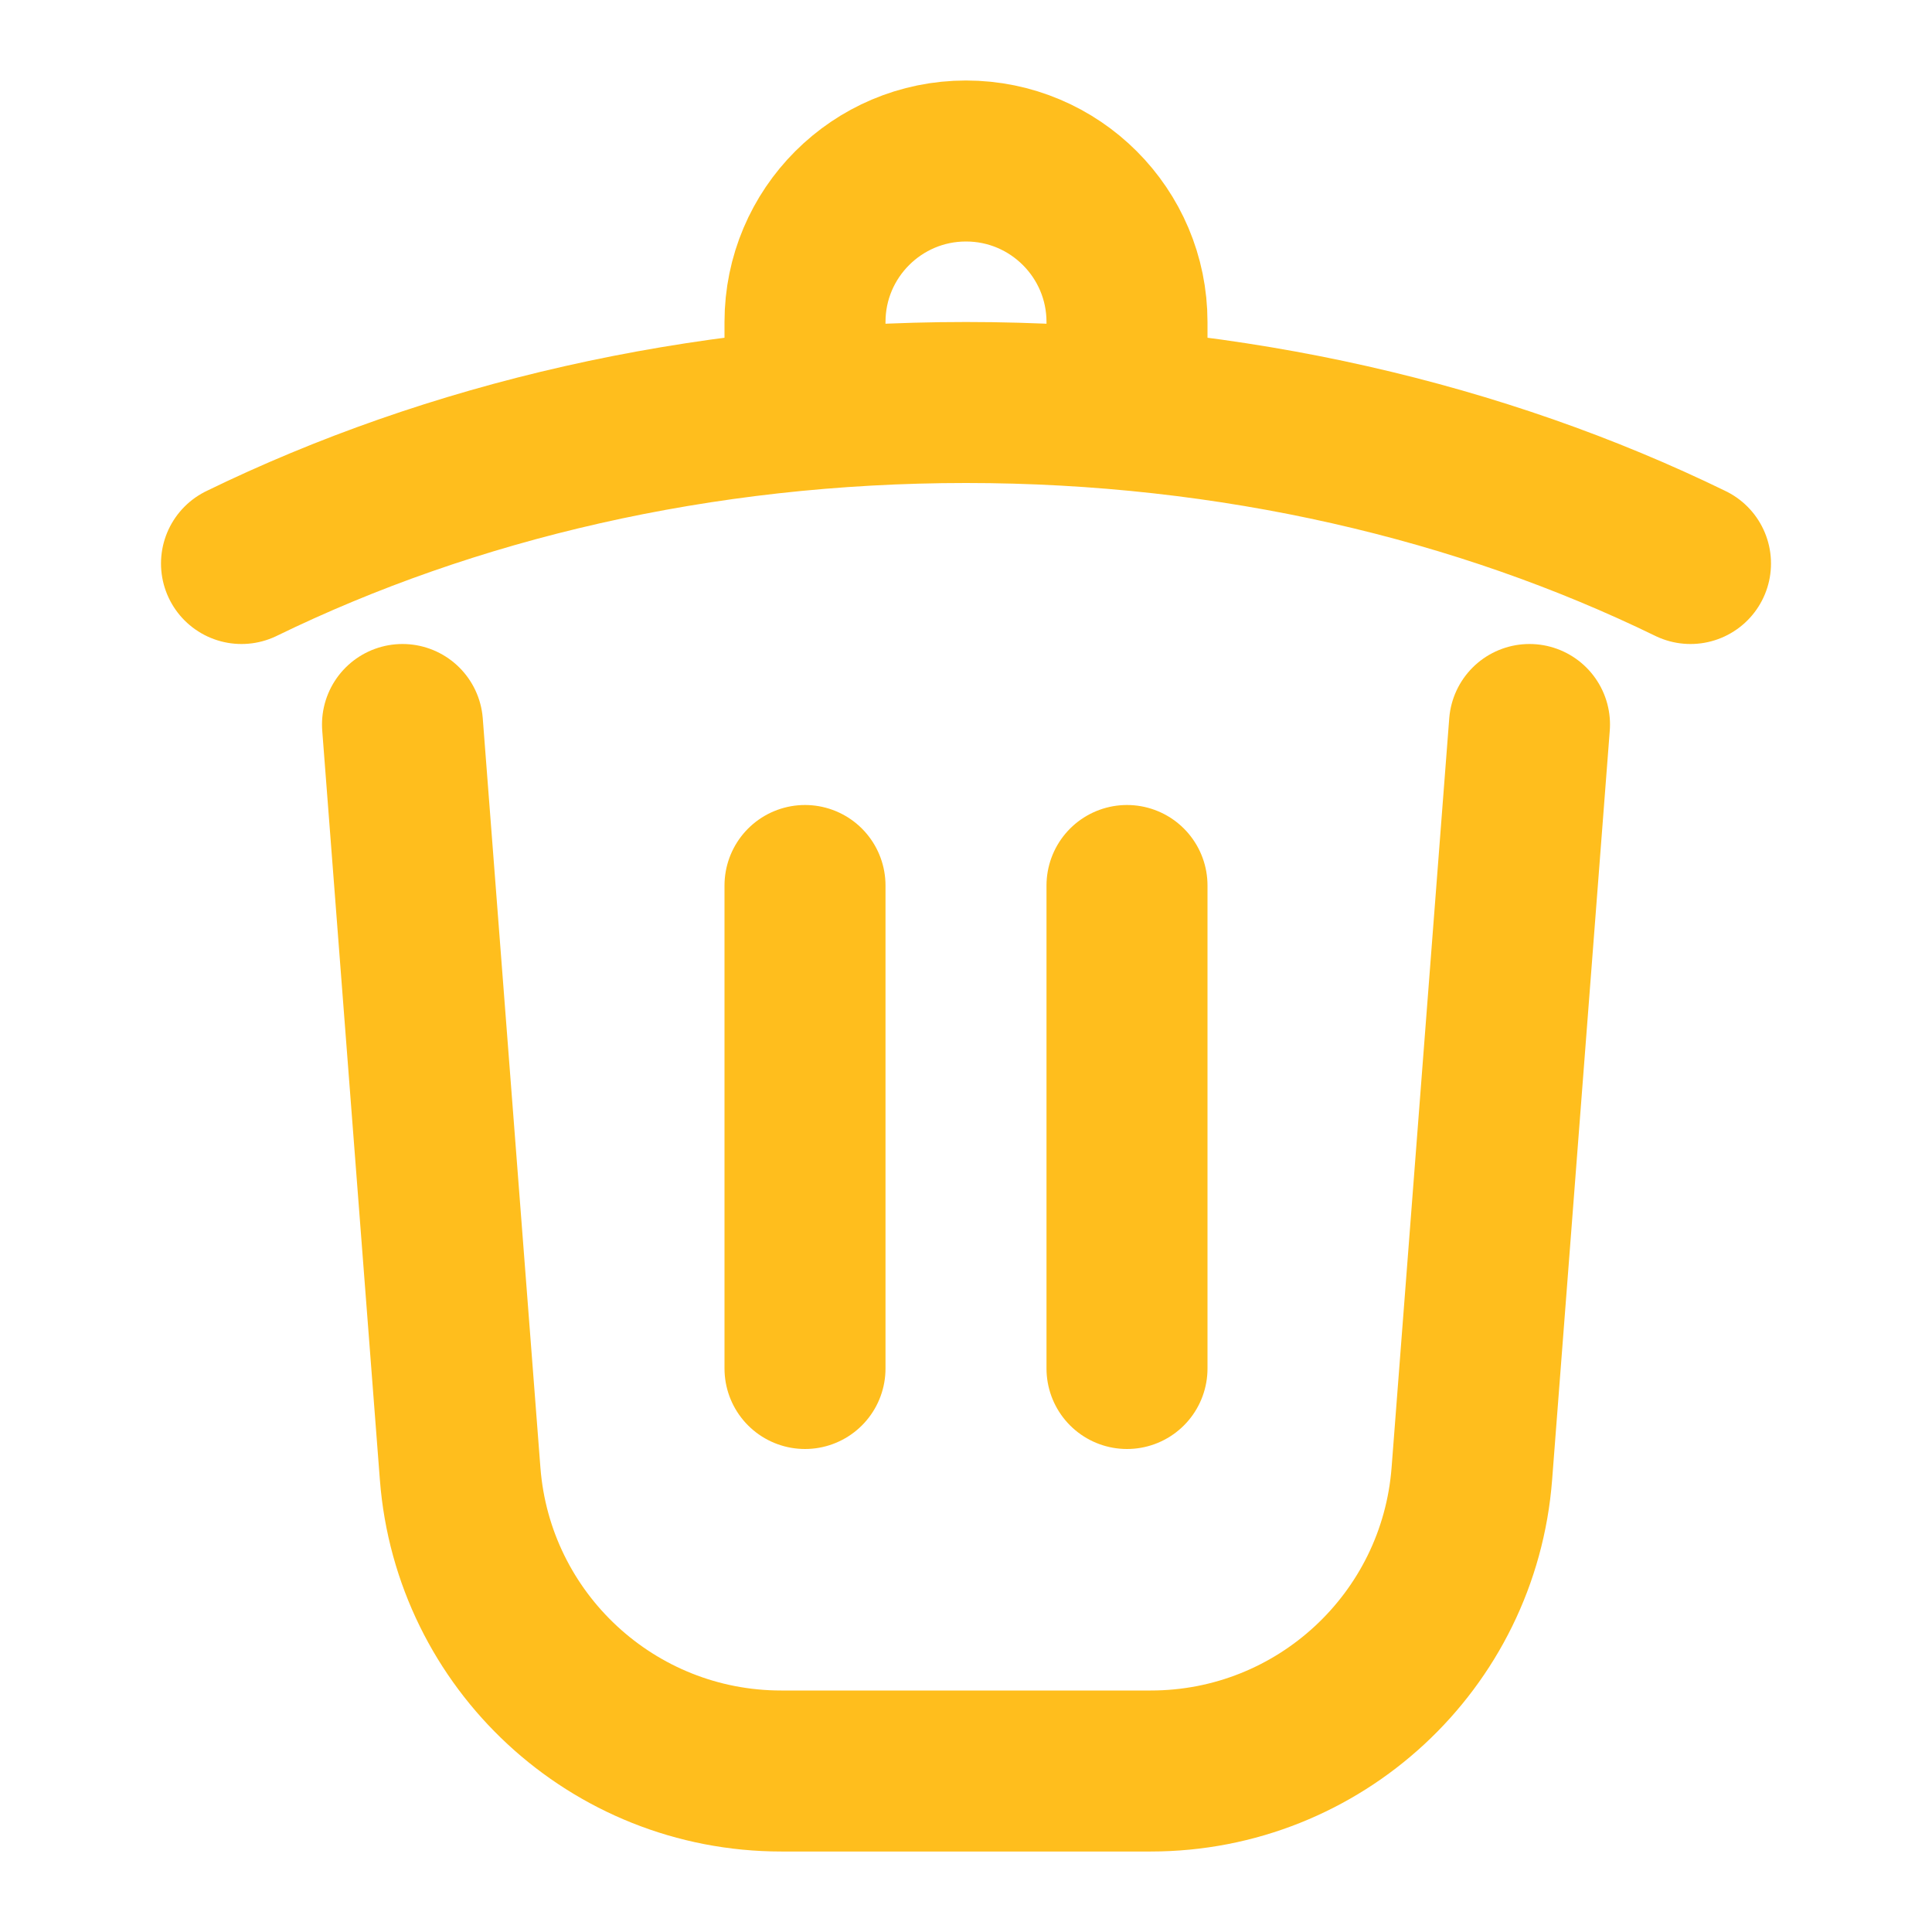 <svg width="12" height="12" viewBox="0 0 12 12" fill="none" xmlns="http://www.w3.org/2000/svg">
<path d="M9.5 4.5L9.142 9.153C9.062 10.195 8.193 11 7.148 11H4.852C3.807 11 2.938 10.195 2.858 9.153L2.5 4.5M10.5 3.5C9.201 2.867 7.657 2.5 6 2.5C4.343 2.5 2.799 2.867 1.5 3.5M5 2.5V2C5 1.448 5.448 1 6 1C6.552 1 7 1.448 7 2V2.5M5 5.5V8.5M7 5.5V8.5" stroke="#FFBE1D" stroke-linecap="round"/>
</svg>
